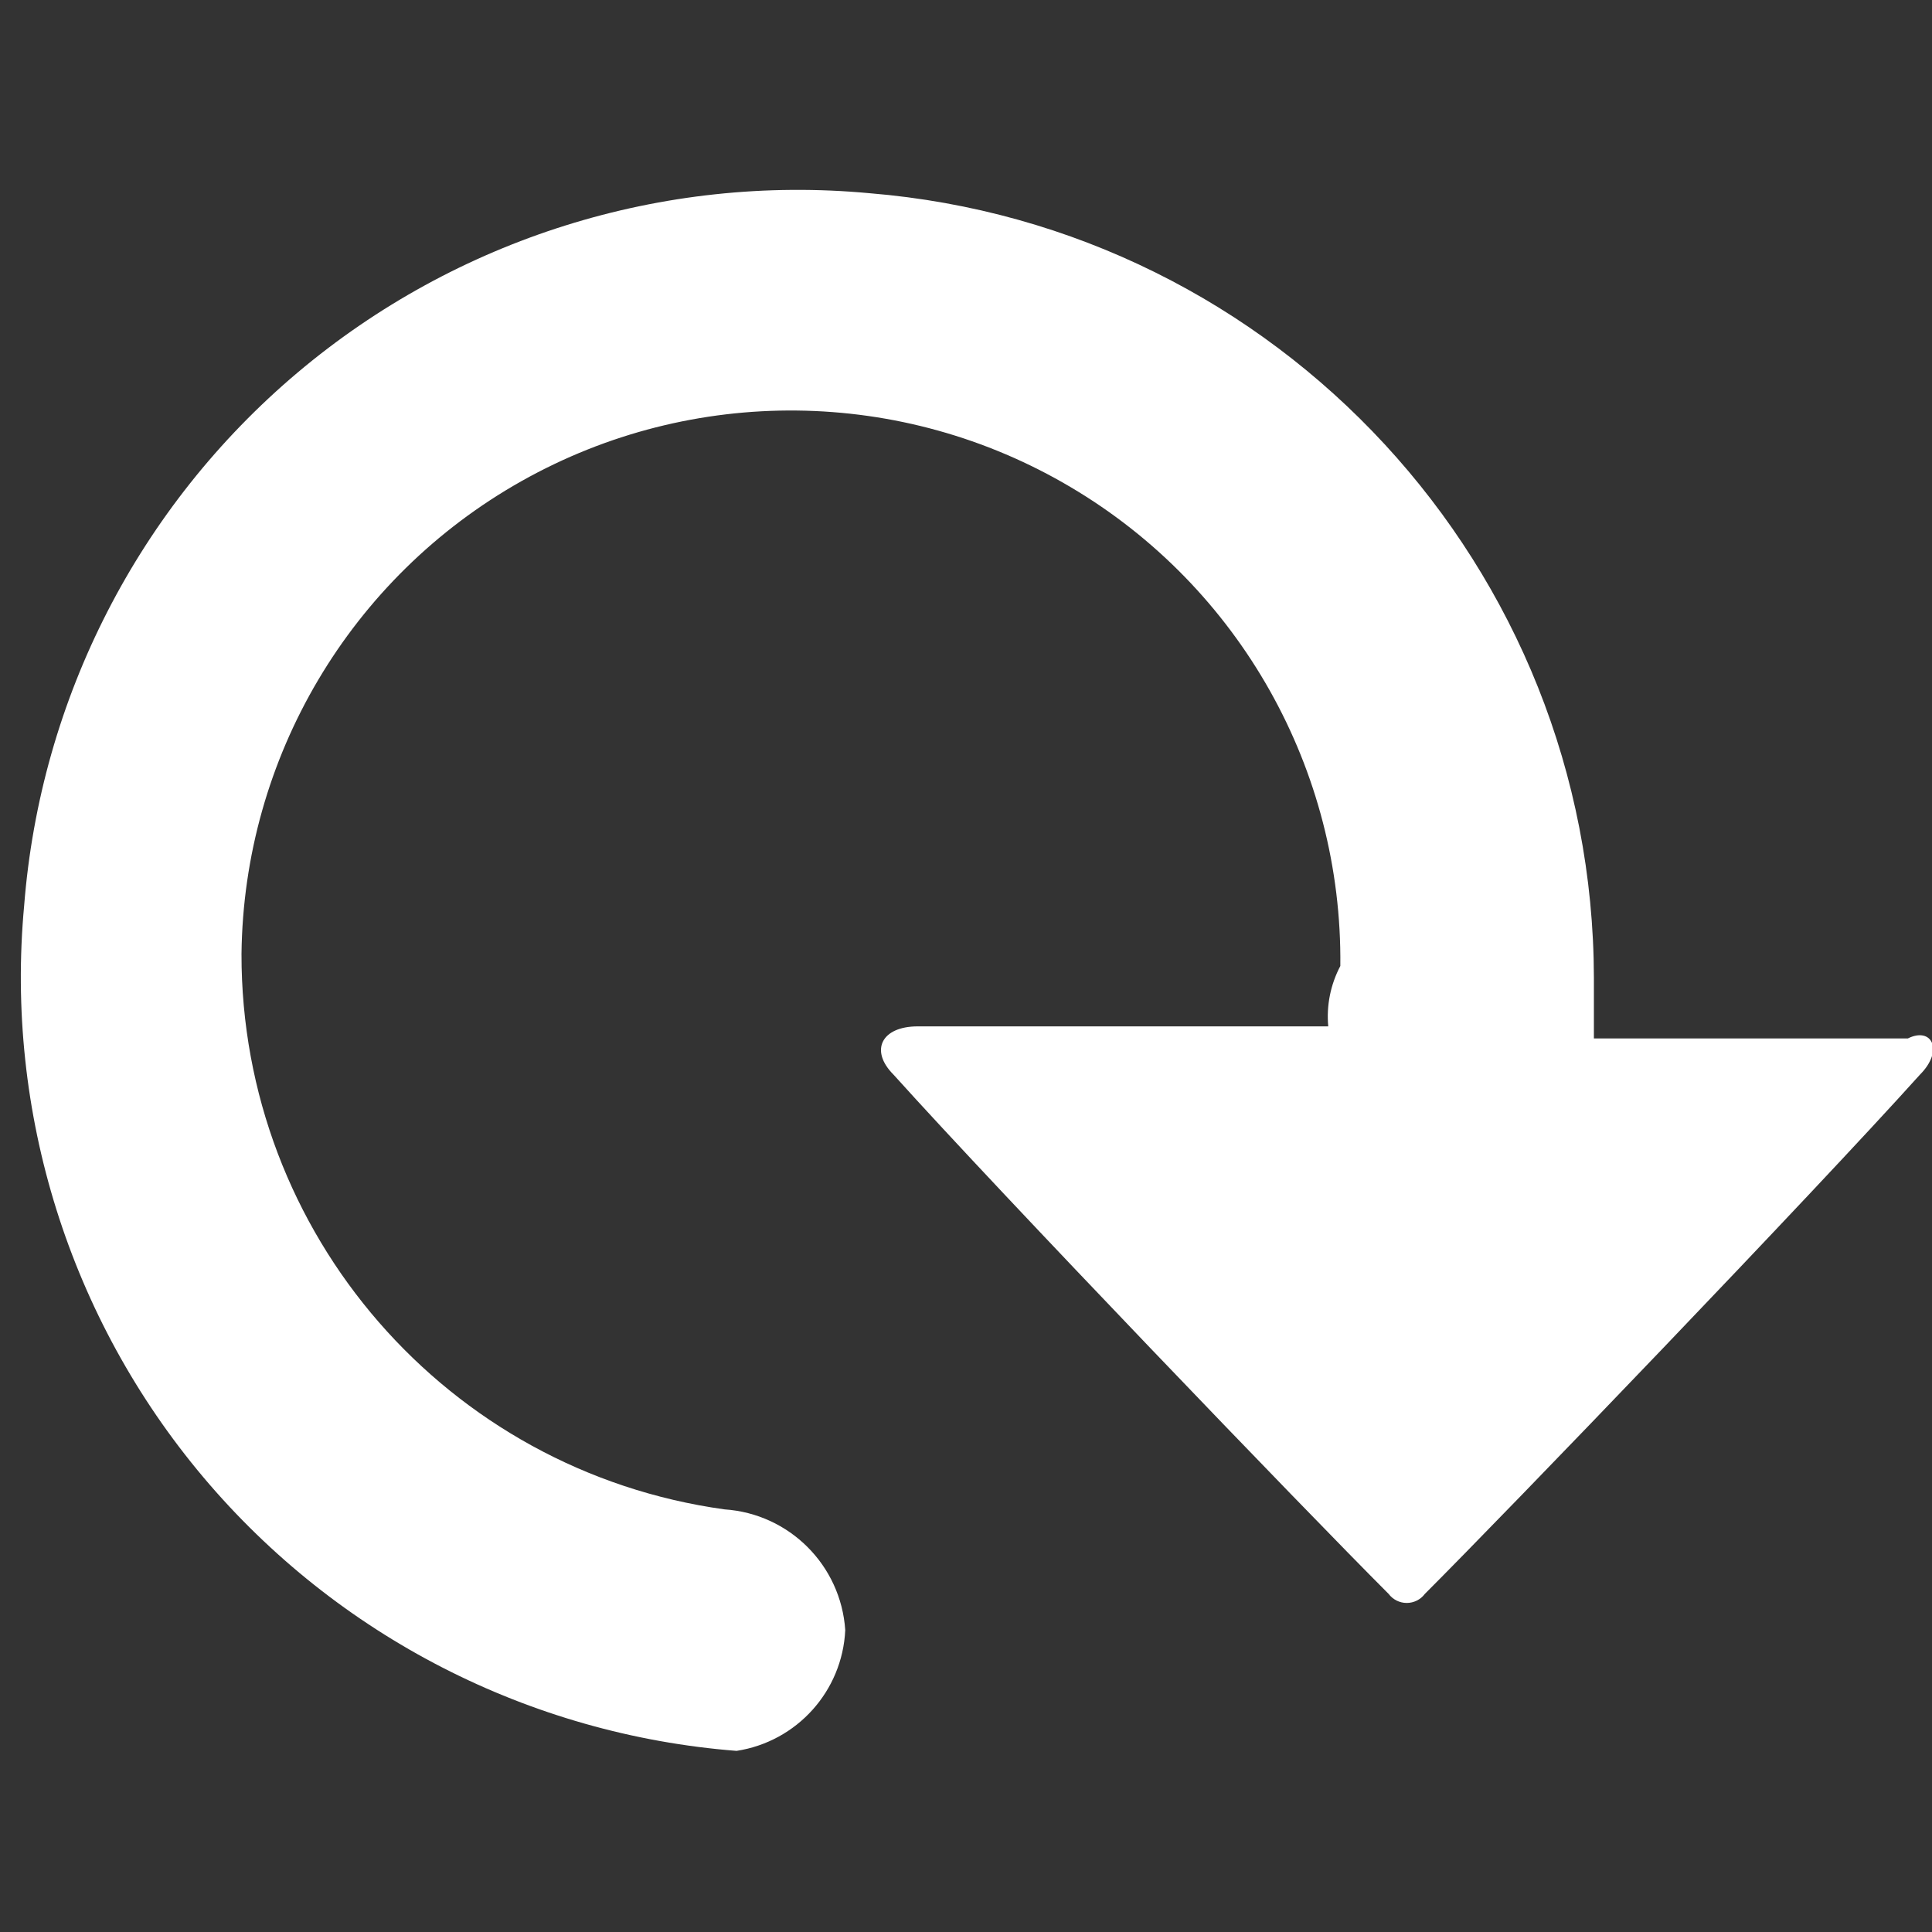 <?xml version="1.0" encoding="UTF-8" standalone="no"?>
<svg width="16px" height="16px" viewBox="0 0 16 16" version="1.1" xmlns="http://www.w3.org/2000/svg" xmlns:xlink="http://www.w3.org/1999/xlink">
	<rect x="0" y="0" width="16" height="16" fill="#333333" stroke="none"/>
	<!-- Generator: Sketch 44 (41411) - http://www.bohemiancoding.com/sketch -->
	<title>icon/functional/reload/16</title>
	<desc>Created with Sketch.</desc>
	<defs></defs>
	<g id="Symbols" stroke="none" stroke-width="1" fill="none" fill-rule="evenodd">
		<g id="icon/functional/reload/16" fill-rule="nonzero" fill="#ffffff">
			<path d="M15.9,8.9 C15,9.9 12.5,12.5 11.8,13.2 C11.765,13.247 11.709,13.275 11.65,13.275 C11.591,13.275 11.535,13.247 11.5,13.2 C10.8,12.5 8.3,9.9 7.4,8.9 C7.2,8.7 7.3,8.5 7.6,8.5 L11,8.5 C10.984,8.327 11.019,8.154 11.1,8 C11.118,6.374 10.267,4.863 8.868,4.035 C7.469,3.206 5.735,3.187 4.318,3.985 C2.902,4.782 2.018,6.274 2,7.9 C1.996,10.218 3.704,12.182 6,12.5 C6.537,12.536 6.964,12.963 7,13.5 C6.976,14.005 6.6,14.423 6.1,14.5 C4.384,14.366 2.794,13.55 1.685,12.235 C0.576,10.919 0.041,9.213 0.2,7.5 C0.334,5.784 1.15,4.194 2.465,3.085 C3.781,1.976 5.487,1.441 7.2,1.6 C10.586,1.877 13.195,4.703 13.2,8.1 L13.2,8.6 L15.8,8.6 C16,8.5 16.1,8.7 15.9,8.9 Z" id="reload"></path>
		</g>
	</g>
</svg>
